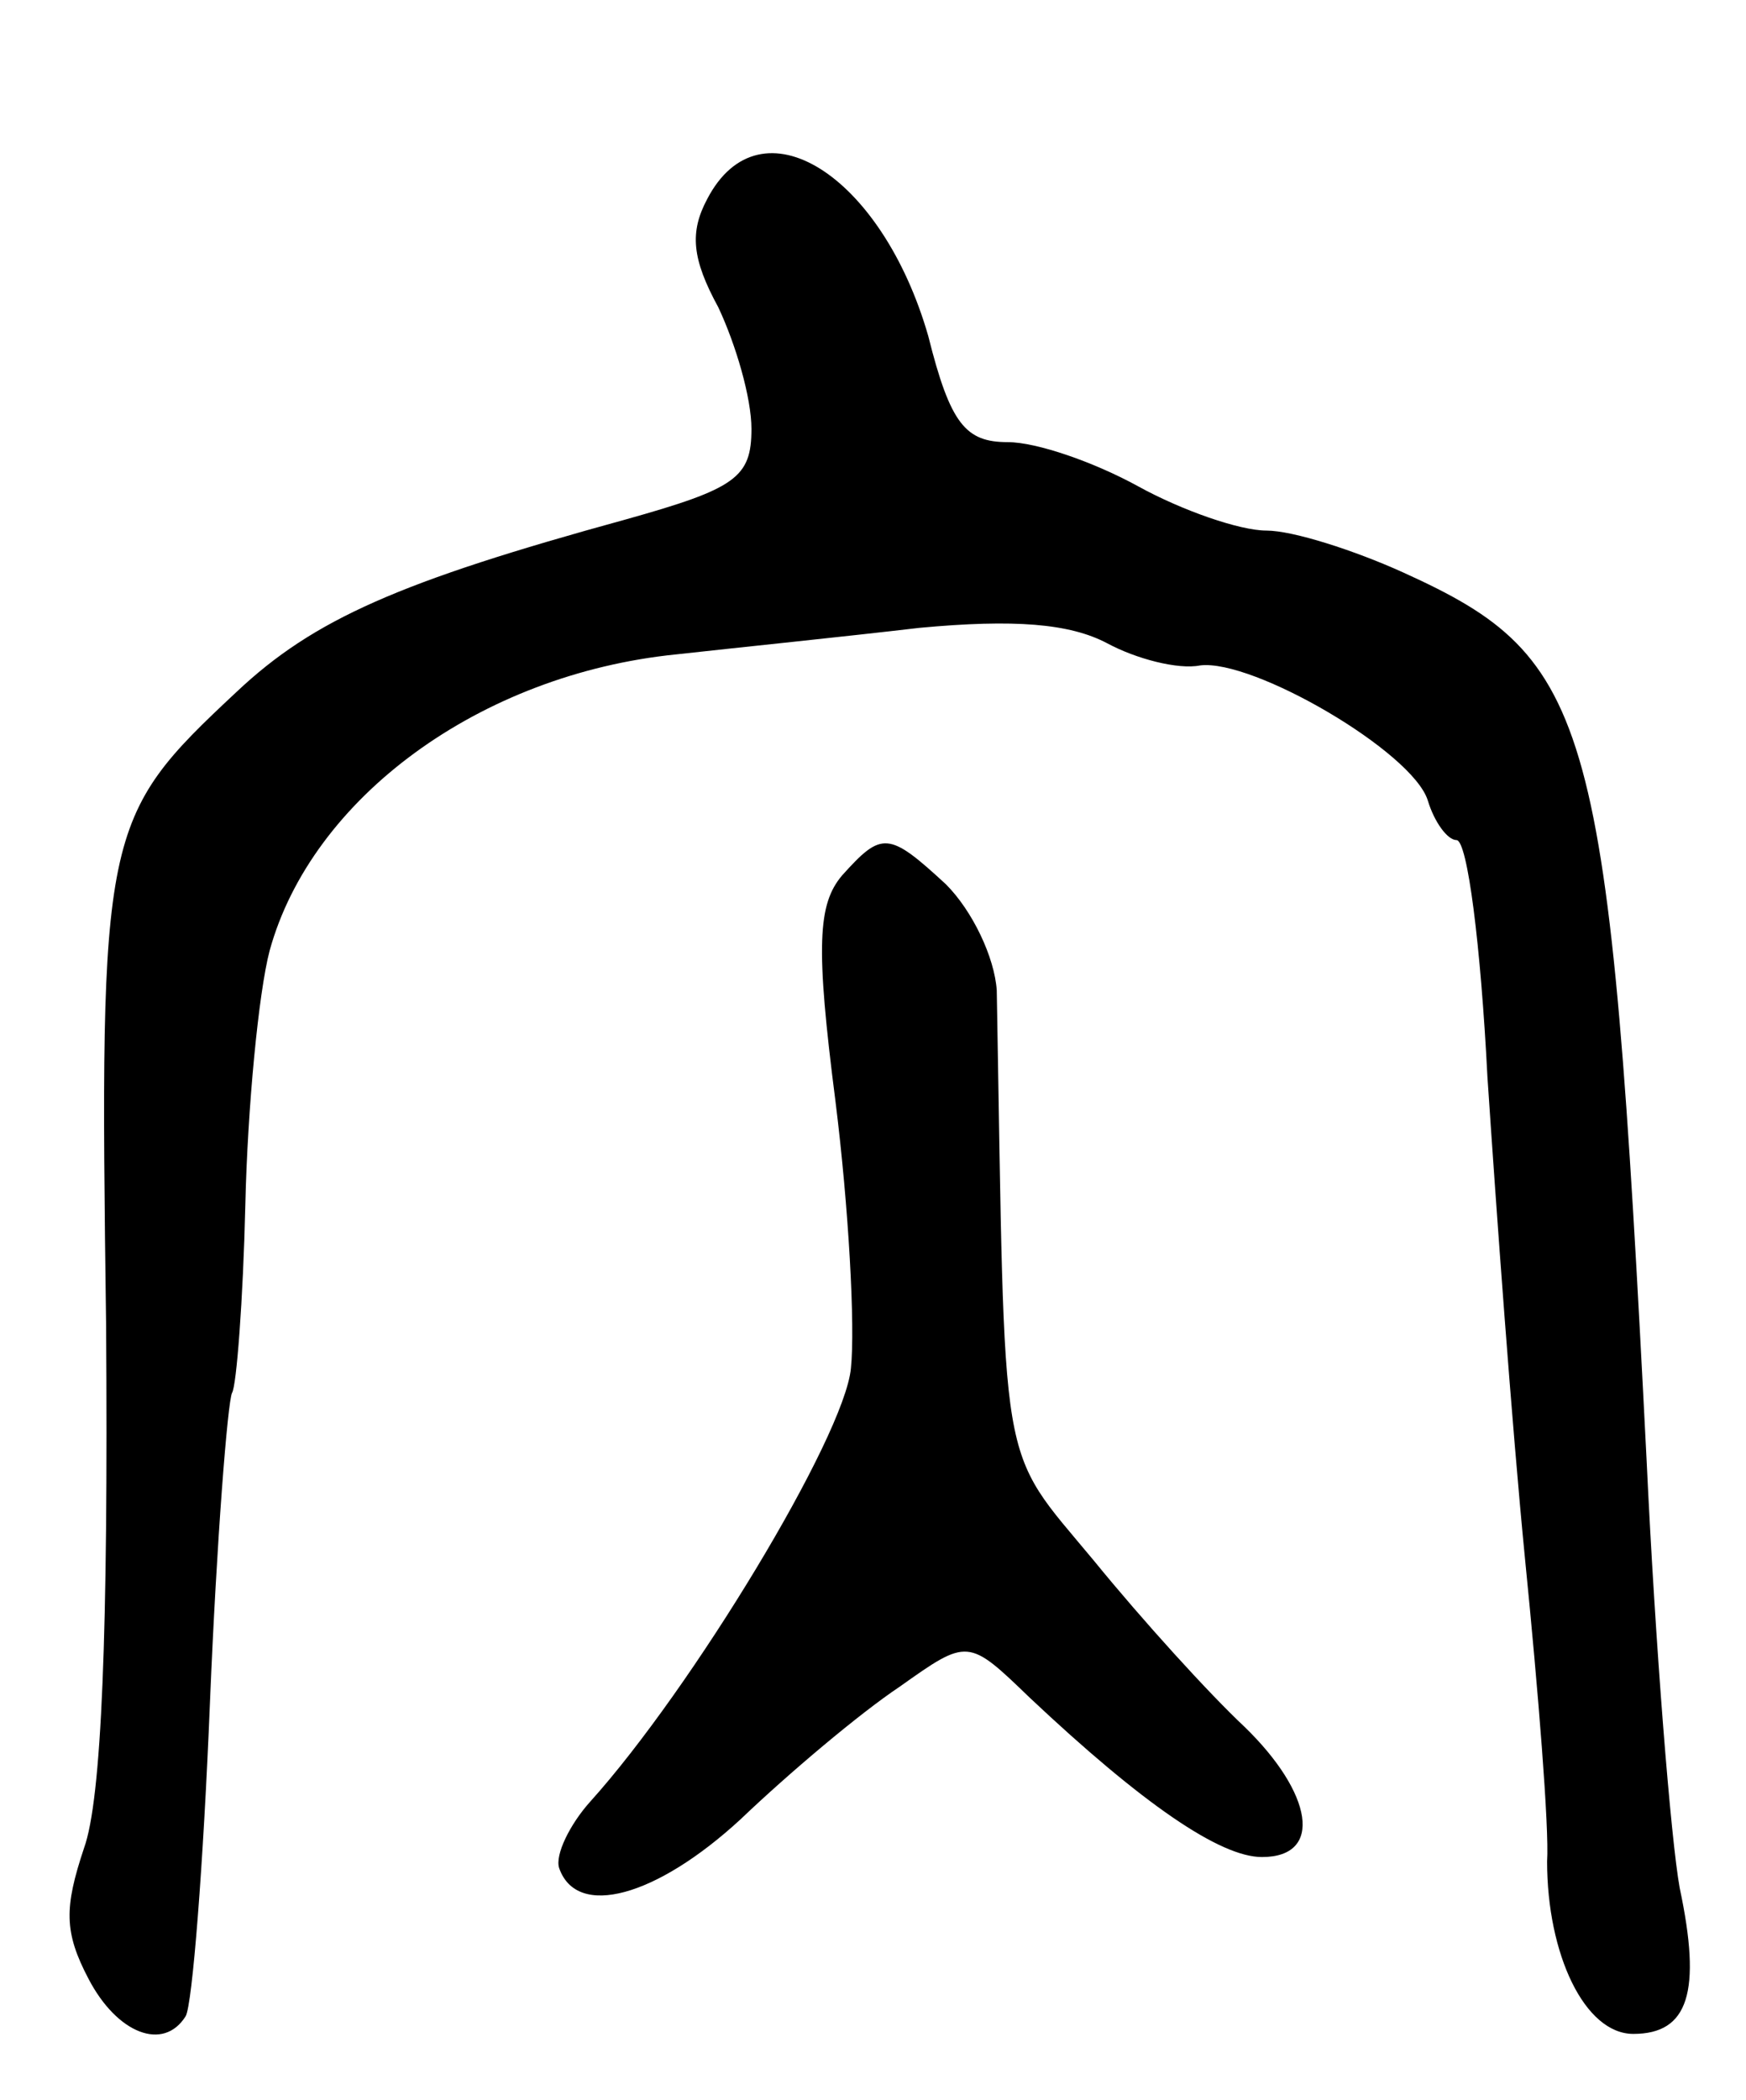 <svg version="1.0" xmlns="http://www.w3.org/2000/svg"
 width="79pt" height="95pt" viewBox="0 0 79 95"
 preserveAspectRatio="xMidYMid meet">
<g transform="translate(0,95) scale(0.1,-0.1)"
fill="#000000" stroke="none">
<path d="M320 860 c-8 -15 -7 -27 5 -49 8 -17 15 -41 15 -55 0 -22 -7 -27 -57
-41 -102 -28 -141 -45 -176 -78 -61 -57 -62 -62 -59 -286 1 -139 -2 -215 -10
-237 -9 -27 -9 -38 2 -59 13 -25 34 -33 44 -17 3 5 8 68 11 142 3 73 8 136 10
140 2 3 5 42 6 85 1 44 6 96 11 115 19 69 95 125 184 134 27 3 76 8 110 12 43
4 68 2 85 -7 13 -7 32 -12 42 -10 24 3 96 -39 103 -61 3 -10 9 -18 13 -18 5 0
11 -48 14 -107 4 -60 11 -157 17 -218 6 -60 11 -122 10 -137 0 -42 17 -78 39
-78 25 0 31 19 21 66 -4 22 -11 109 -15 194 -17 336 -24 362 -110 401 -22 10
-50 19 -62 19 -12 0 -38 9 -58 20 -20 11 -46 20 -59 20 -19 0 -26 8 -36 48
-21 73 -76 108 -100 62z"/>
<path d="M381 554 c-11 -13 -12 -32 -3 -102 6 -48 9 -102 7 -121 -3 -31 -72
-145 -118 -196 -9 -10 -16 -24 -14 -30 8 -23 44 -13 82 22 22 21 54 48 72 60
31 22 31 22 59 -5 51 -48 86 -72 105 -72 28 0 23 29 -8 59 -16 15 -46 48 -68
75 -44 53 -40 35 -44 258 -1 15 -11 36 -23 48 -26 24 -29 24 -47 4z"/>
</g>
</svg>
